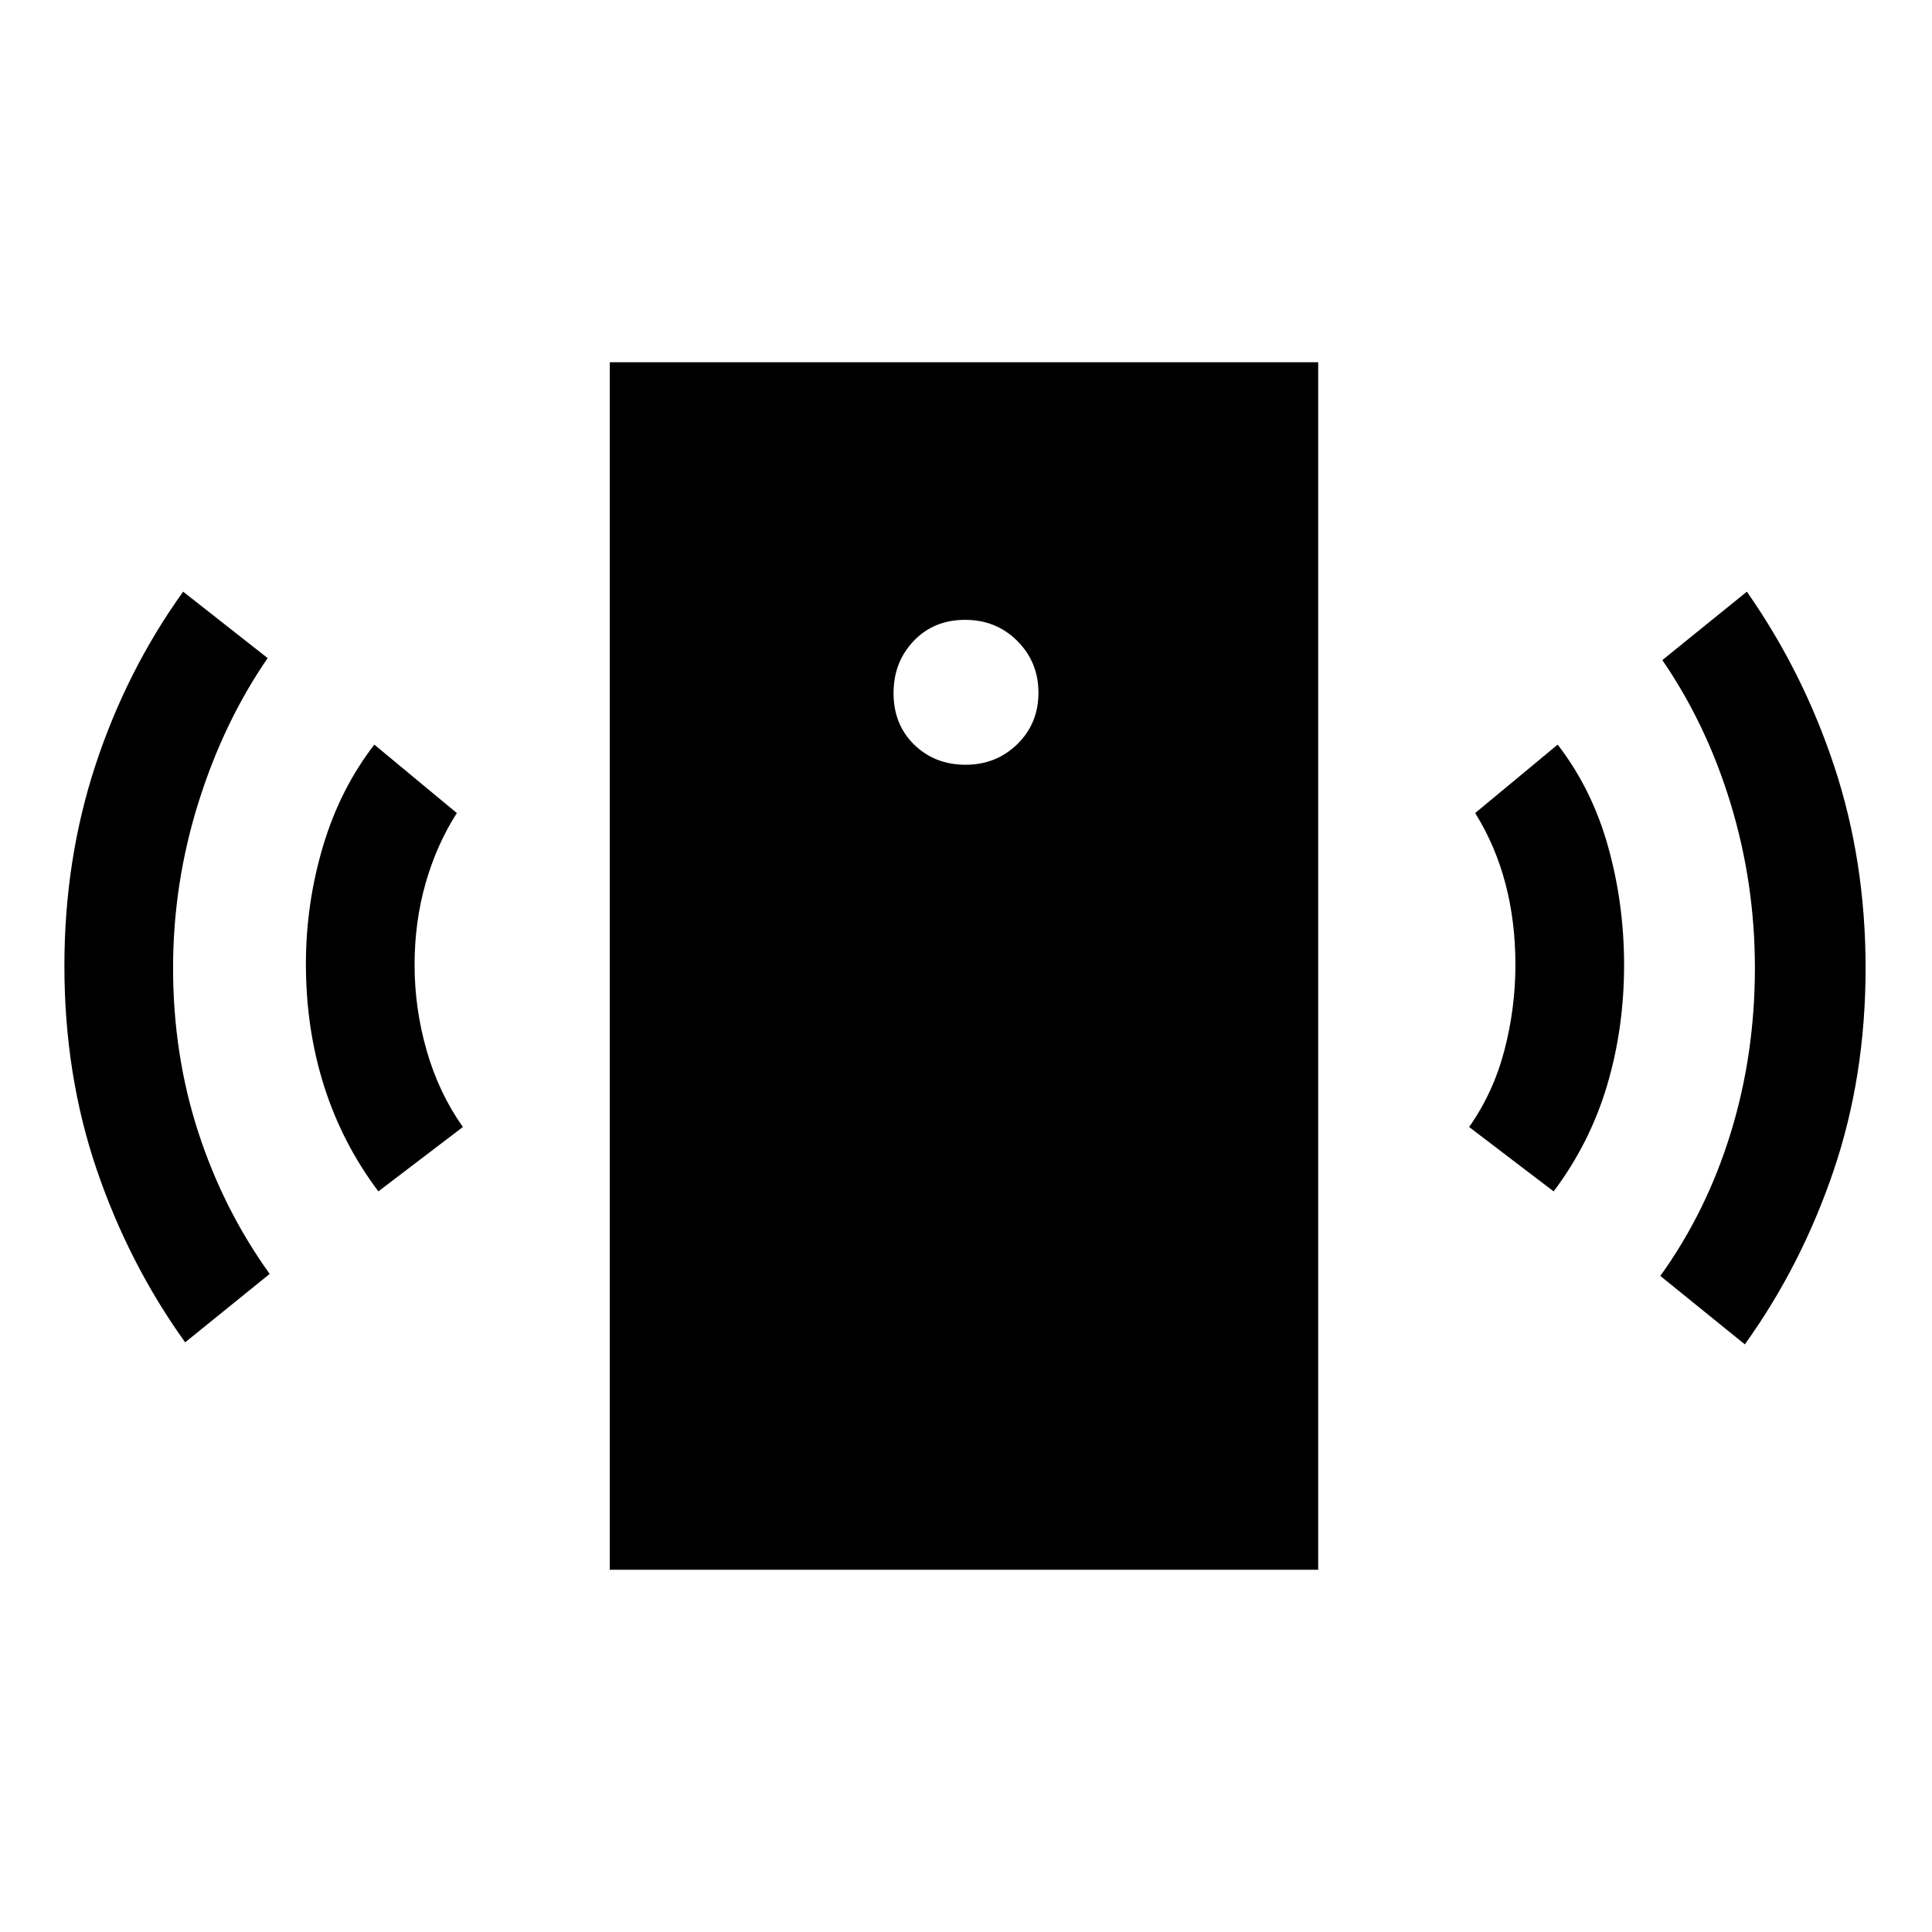 <svg xmlns="http://www.w3.org/2000/svg" height="24" viewBox="0 -960 960 960" width="24"><path d="M479.81-580q15.19 0 25.69-10.24 10.5-10.25 10.5-25.57 0-15.19-10.49-25.69-10.49-10.5-25.94-10.5Q464-652 454-641.51t-10 25.94Q444-600 454.24-590q10.25 10 25.57 10ZM188-368q-18-24-27-52.42-9-28.41-9-60.58 0-30 8.5-58.5T186-590l41 34q-10 15.6-15.5 34.8-5.5 19.2-5.5 40.7 0 21.5 6 42.5t18 38l-42 32Zm-96 75q-28-39-44-85.99-16-46.98-16-101Q32-533 47.5-580 63-627 91-666l42 33q-21.87 31.76-34.43 71.88Q86-521 86-479q0 43 12.5 81.5T134-327l-42 34Zm211 113v-600h352v600H303Zm469-188-42-32q12-17 17.5-38t5.5-42.59q0-21.59-5-40.5T733-556l41-34q17 22 25 50.5t8 59q0 31.5-8.5 60T772-368Zm95 76-42-34q22.87-31.76 34.93-70.88Q872-436 872-479q0-42-12-81.5T826-632l42-34q28 40 43.5 86.99 15.5 46.98 15.5 100Q927-425 911-378q-16 47-44 86Z"/></svg>